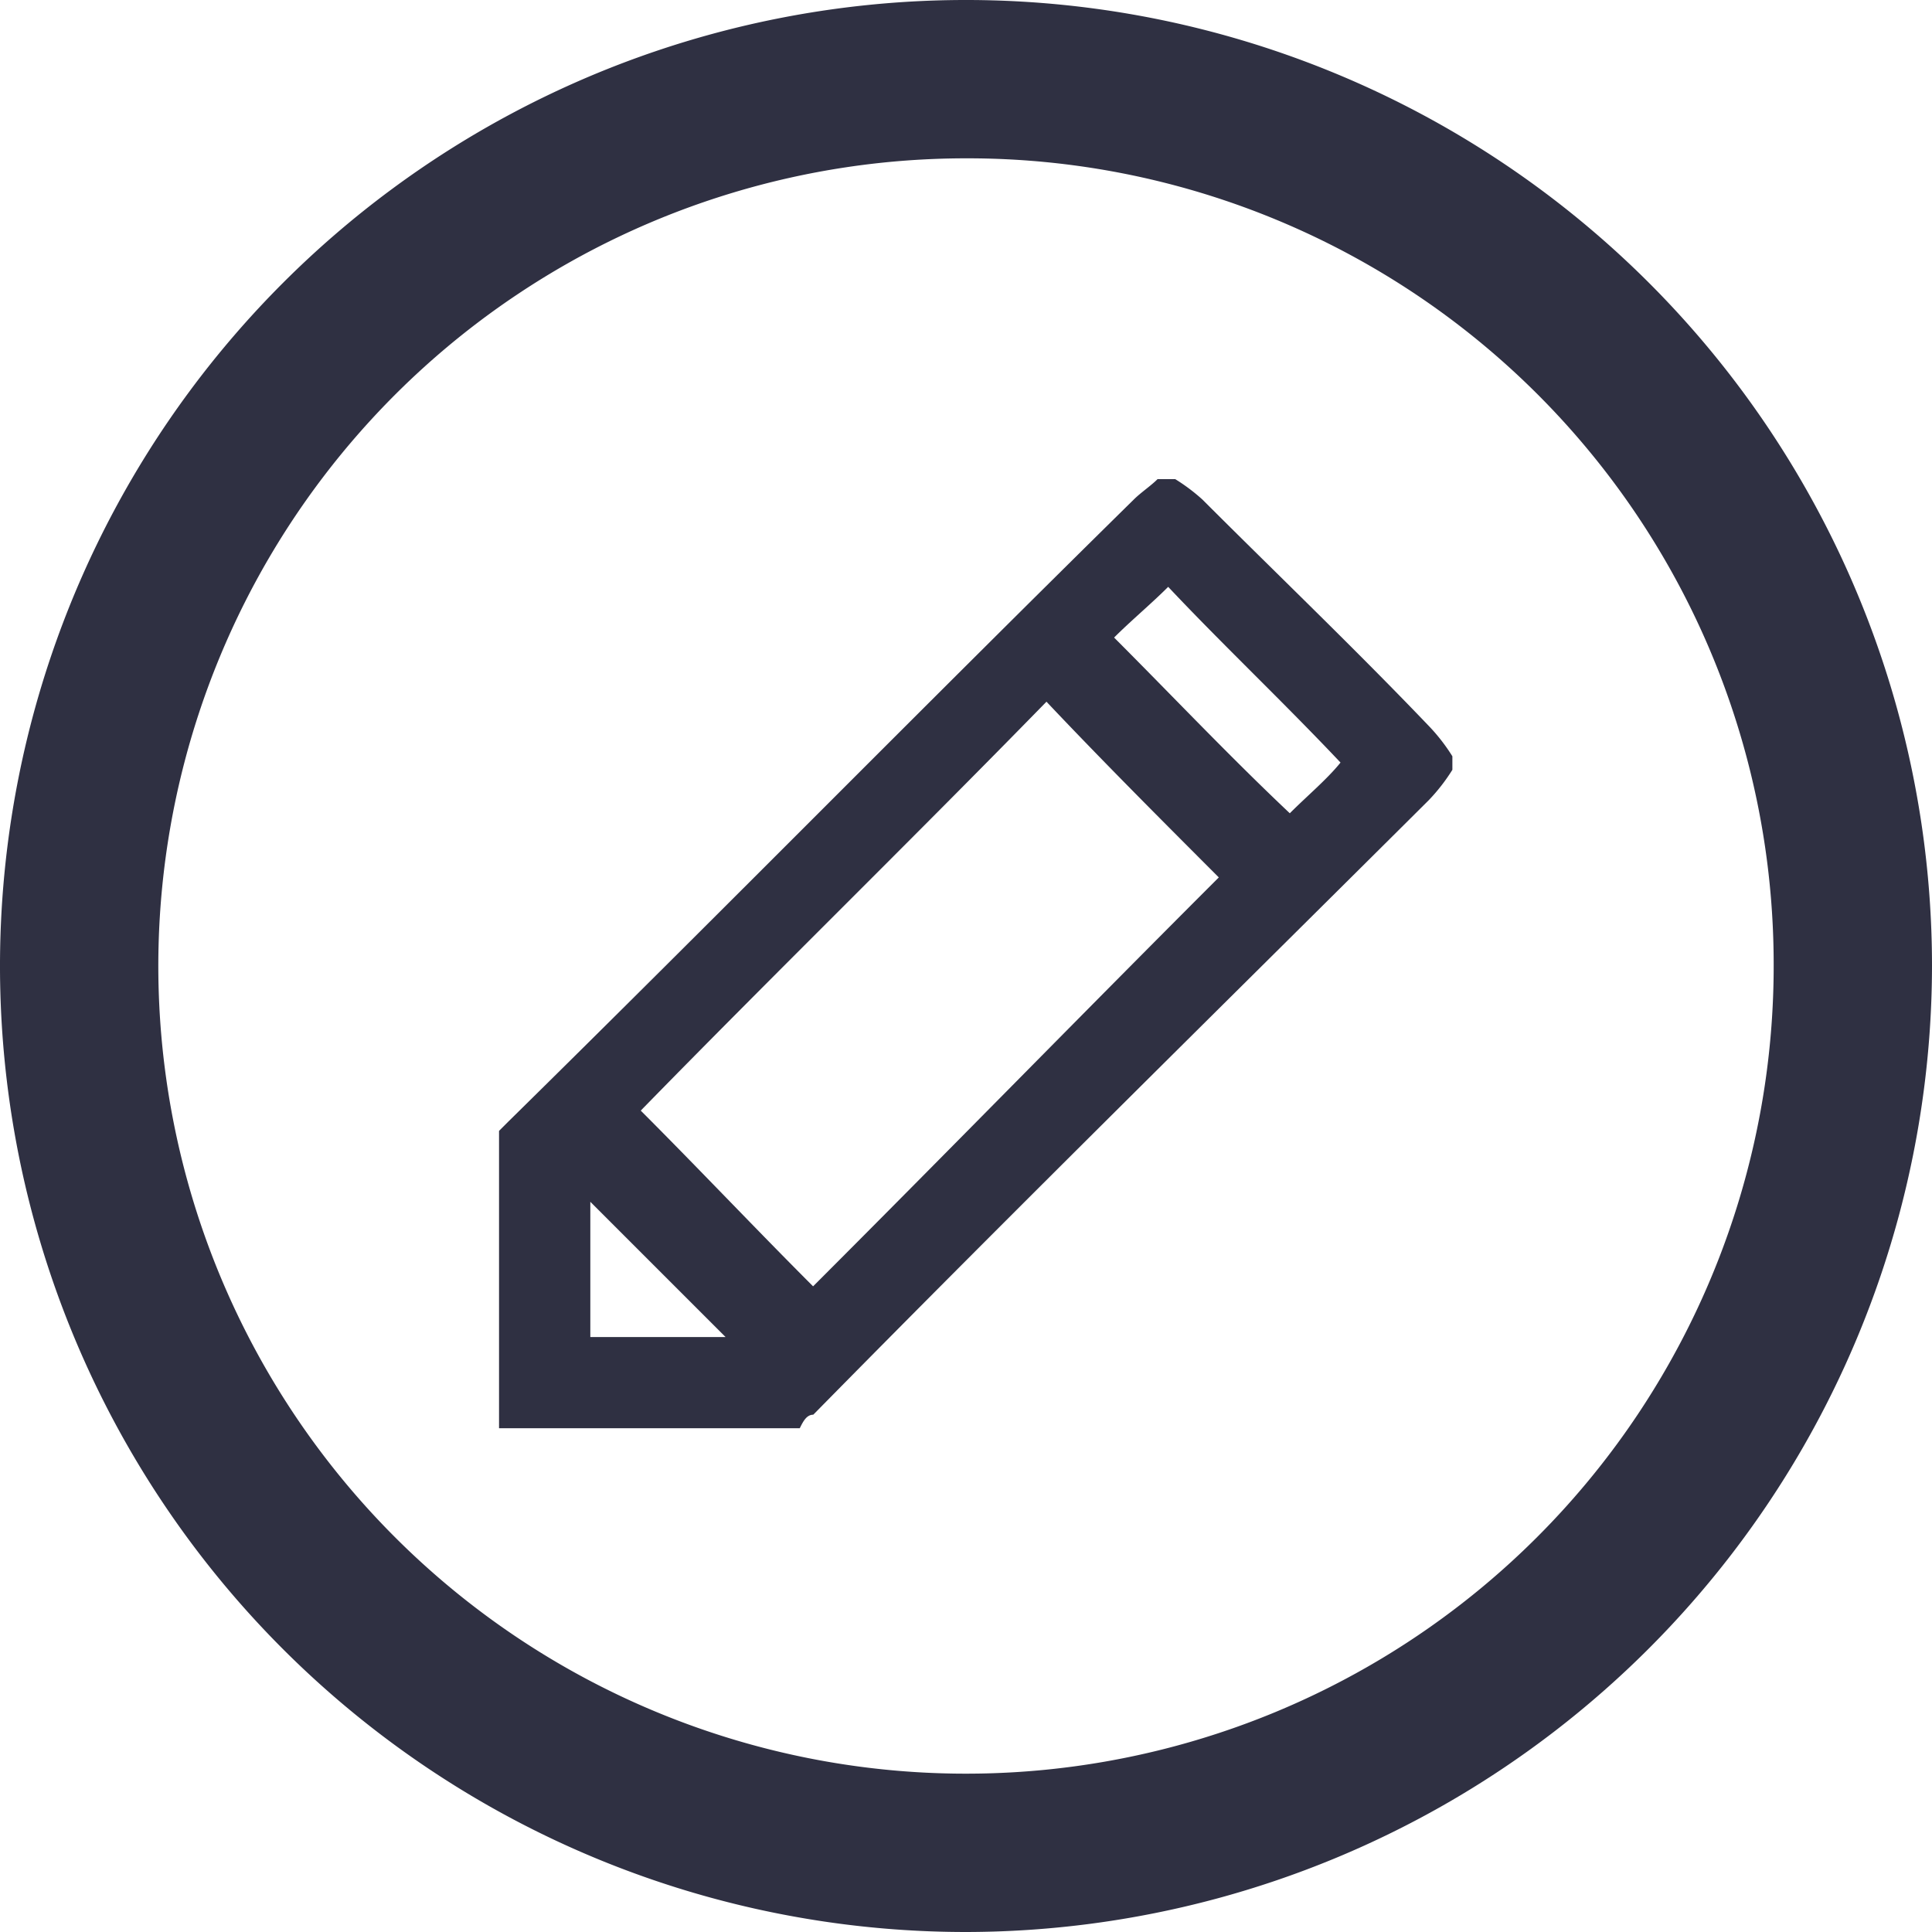 <svg xmlns="http://www.w3.org/2000/svg" id="Icon-Edit-Patient" viewBox="0 0 20 20">
    <defs>
        <style>
            .cls-1{fill:#2f3042}
        </style>
    </defs>
    <path id="Path_492" d="M10 20a10 10 0 1 1 10-10 10.014 10.014 0 0 1-10 10zm0-18.361A8.361 8.361 0 1 0 18.361 10 8.343 8.343 0 0 0 10 1.639z" class="cls-1" data-name="Path 492"/>
    <path id="Path_356" d="M3.113 9.83H0V6.752l.1-.1c2.169-2.134 4.3-4.3 6.472-6.437.07-.07.175-.14.245-.21H7a1.941 1.941 0 0 1 .28.21c.77.77 1.574 1.539 2.344 2.344a1.923 1.923 0 0 1 .245.315v.14a1.923 1.923 0 0 1-.245.315C7.486 5.457 5.352 7.556 3.253 9.69c-.07 0-.105.07-.14.14zm2.554-7.521c-1.4 1.434-2.834 2.834-4.2 4.233.595.595 1.189 1.224 1.784 1.819 1.4-1.4 2.8-2.834 4.2-4.233-.559-.56-1.189-1.189-1.784-1.819zm3.044.63c-.595-.63-1.224-1.224-1.784-1.819-.175.175-.385.35-.56.525.595.595 1.189 1.224 1.819 1.819.175-.176.385-.351.525-.525zM.945 8.886h1.4l-1.4-1.4v1.4z" class="cls-1" data-name="Path 356" transform="translate(5.166 4.955)"/>
</svg>
